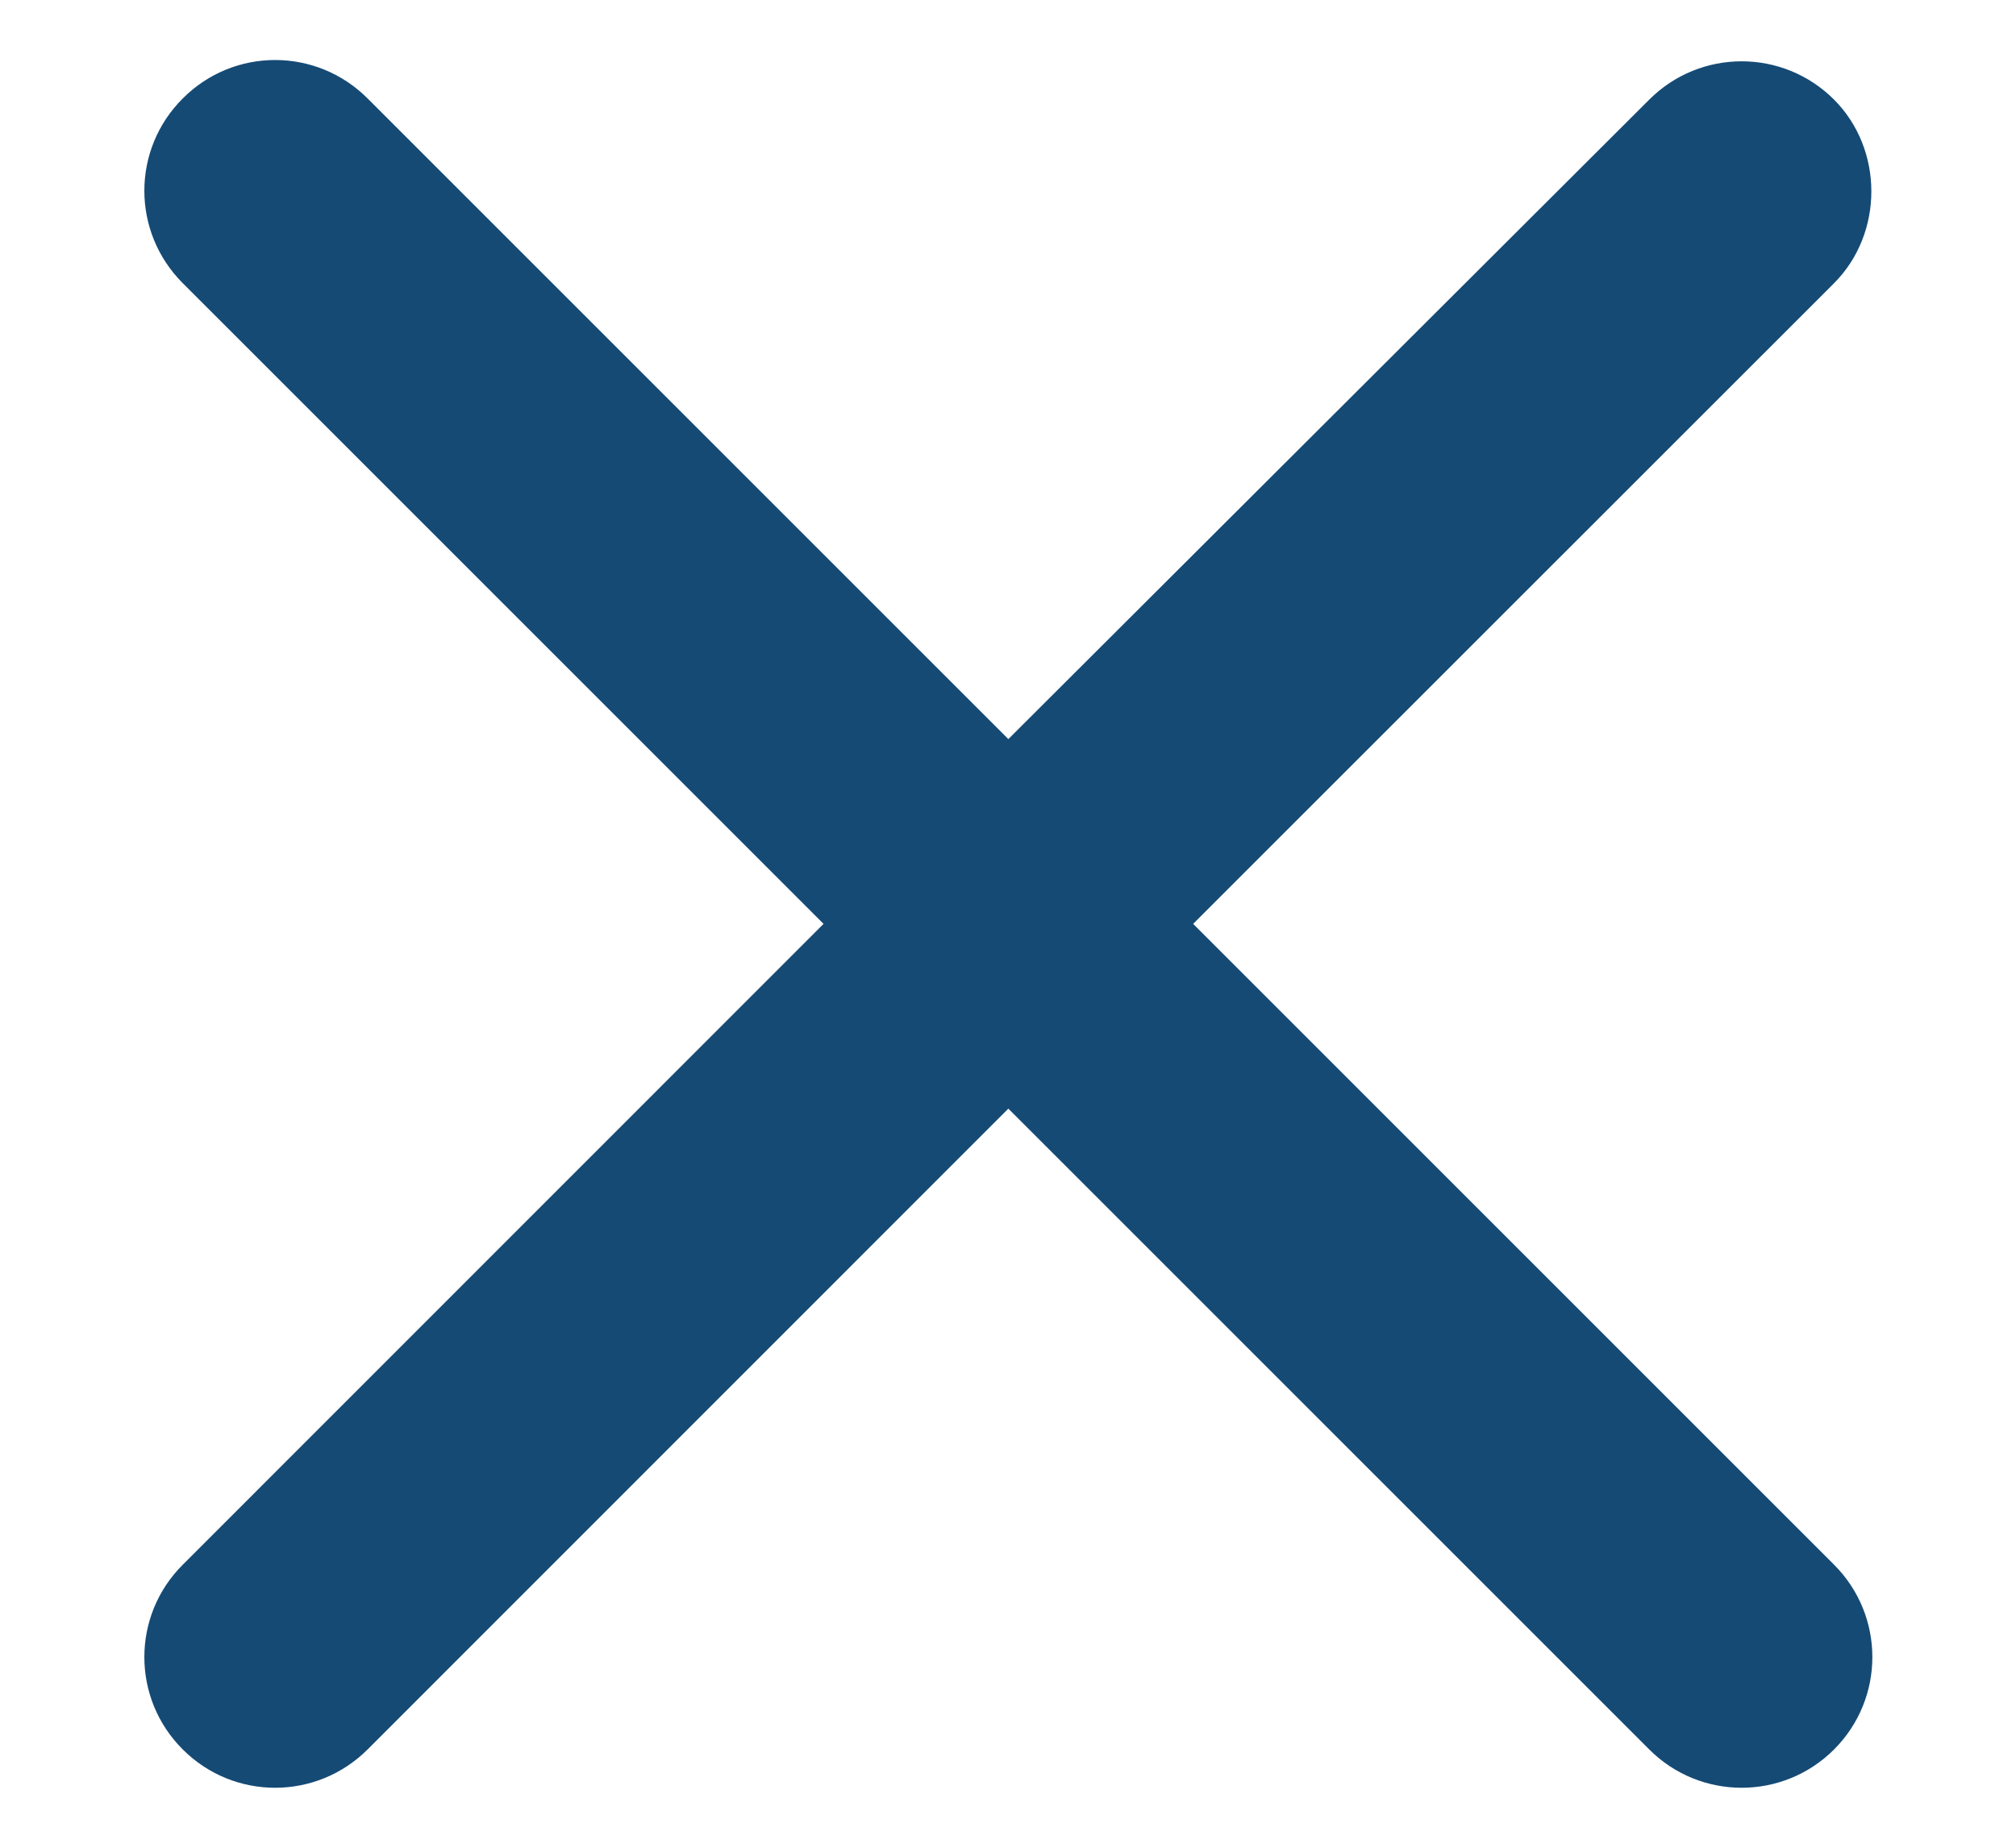 <svg width="12" height="11" viewBox="0 0 12 11" fill="none" xmlns="http://www.w3.org/2000/svg">
<path id="Vector" d="M10.917 0.593C10.613 0.289 10.121 0.289 9.817 0.593L6.002 4.4L2.188 0.586C1.883 0.281 1.392 0.281 1.088 0.586C0.783 0.89 0.783 1.381 1.088 1.686L4.902 5.5L1.088 9.315C0.783 9.619 0.783 10.111 1.088 10.415C1.392 10.719 1.883 10.719 2.188 10.415L6.002 6.6L9.817 10.415C10.121 10.719 10.613 10.719 10.917 10.415C11.221 10.111 11.221 9.619 10.917 9.315L7.102 5.5L10.917 1.686C11.213 1.389 11.213 0.89 10.917 0.593Z" fill="#154A75"/>
</svg>
